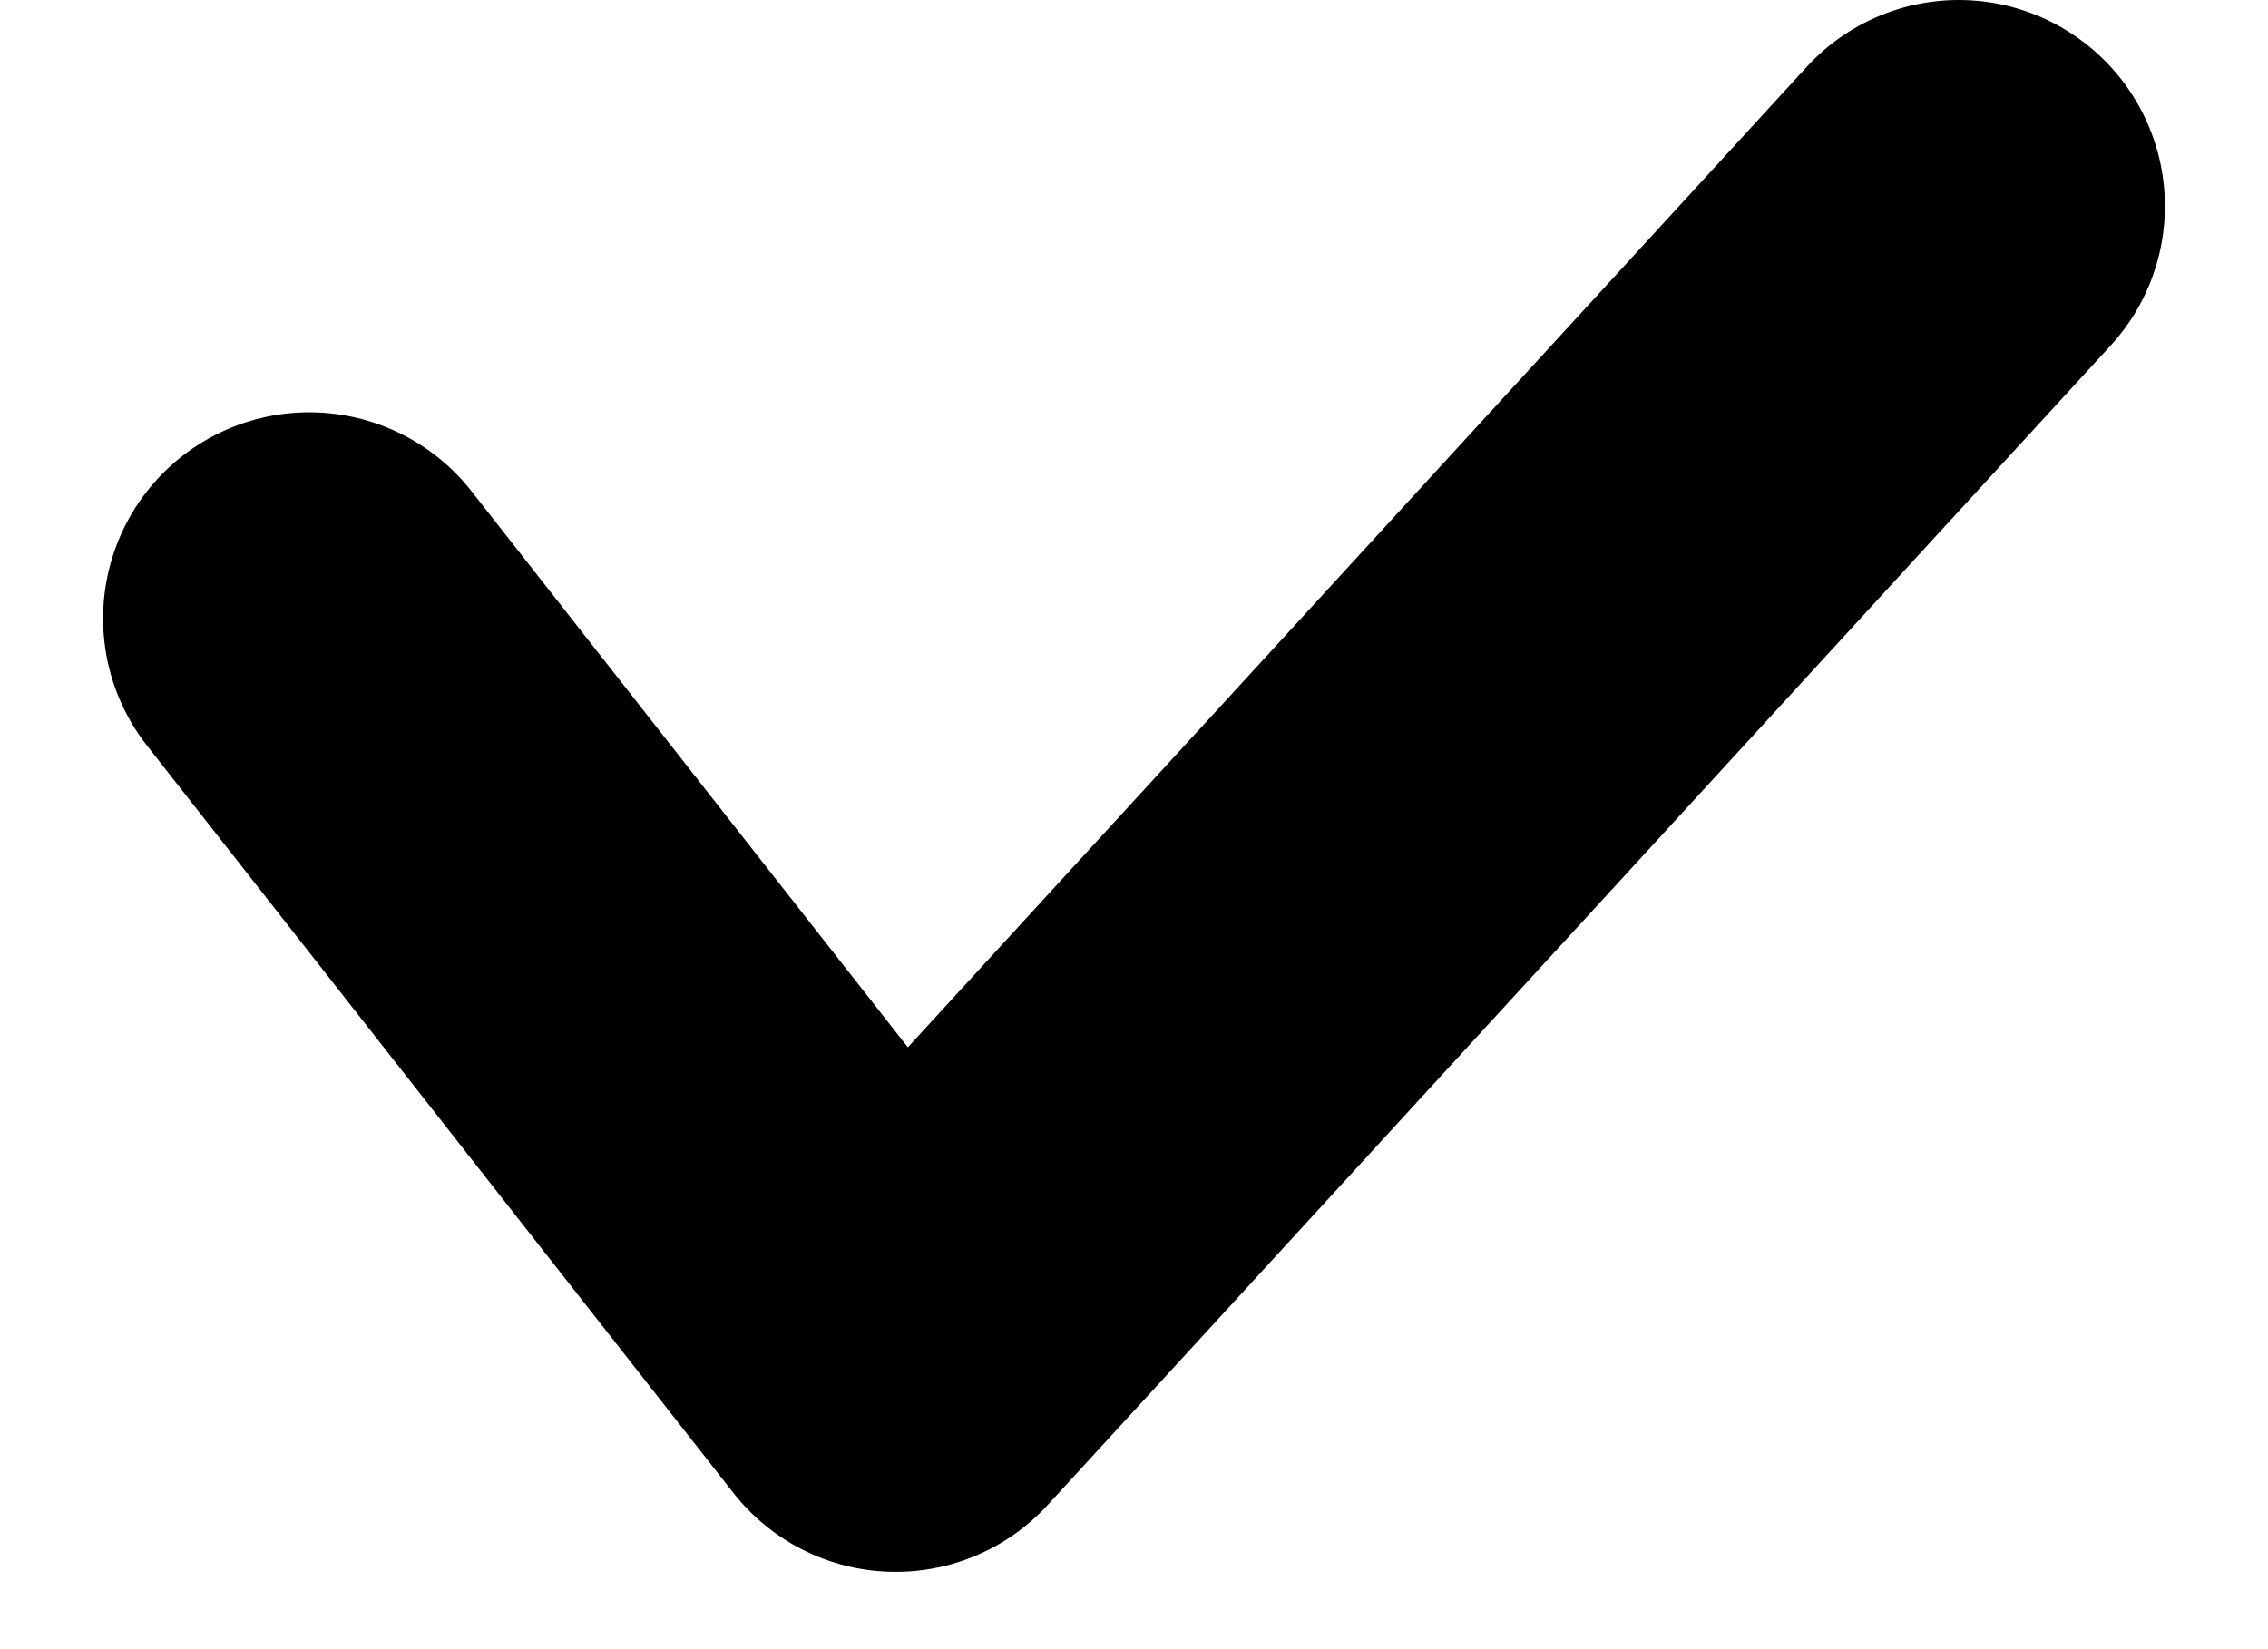 <svg width="11" height="8" viewBox="0 0 11 8" fill="none" xmlns="http://www.w3.org/2000/svg">
<path d="M9.5 1L4.344 6.625L1.5 3" stroke="#000000" stroke-width="2" stroke-linecap="round" stroke-linejoin="round"/>
</svg>
